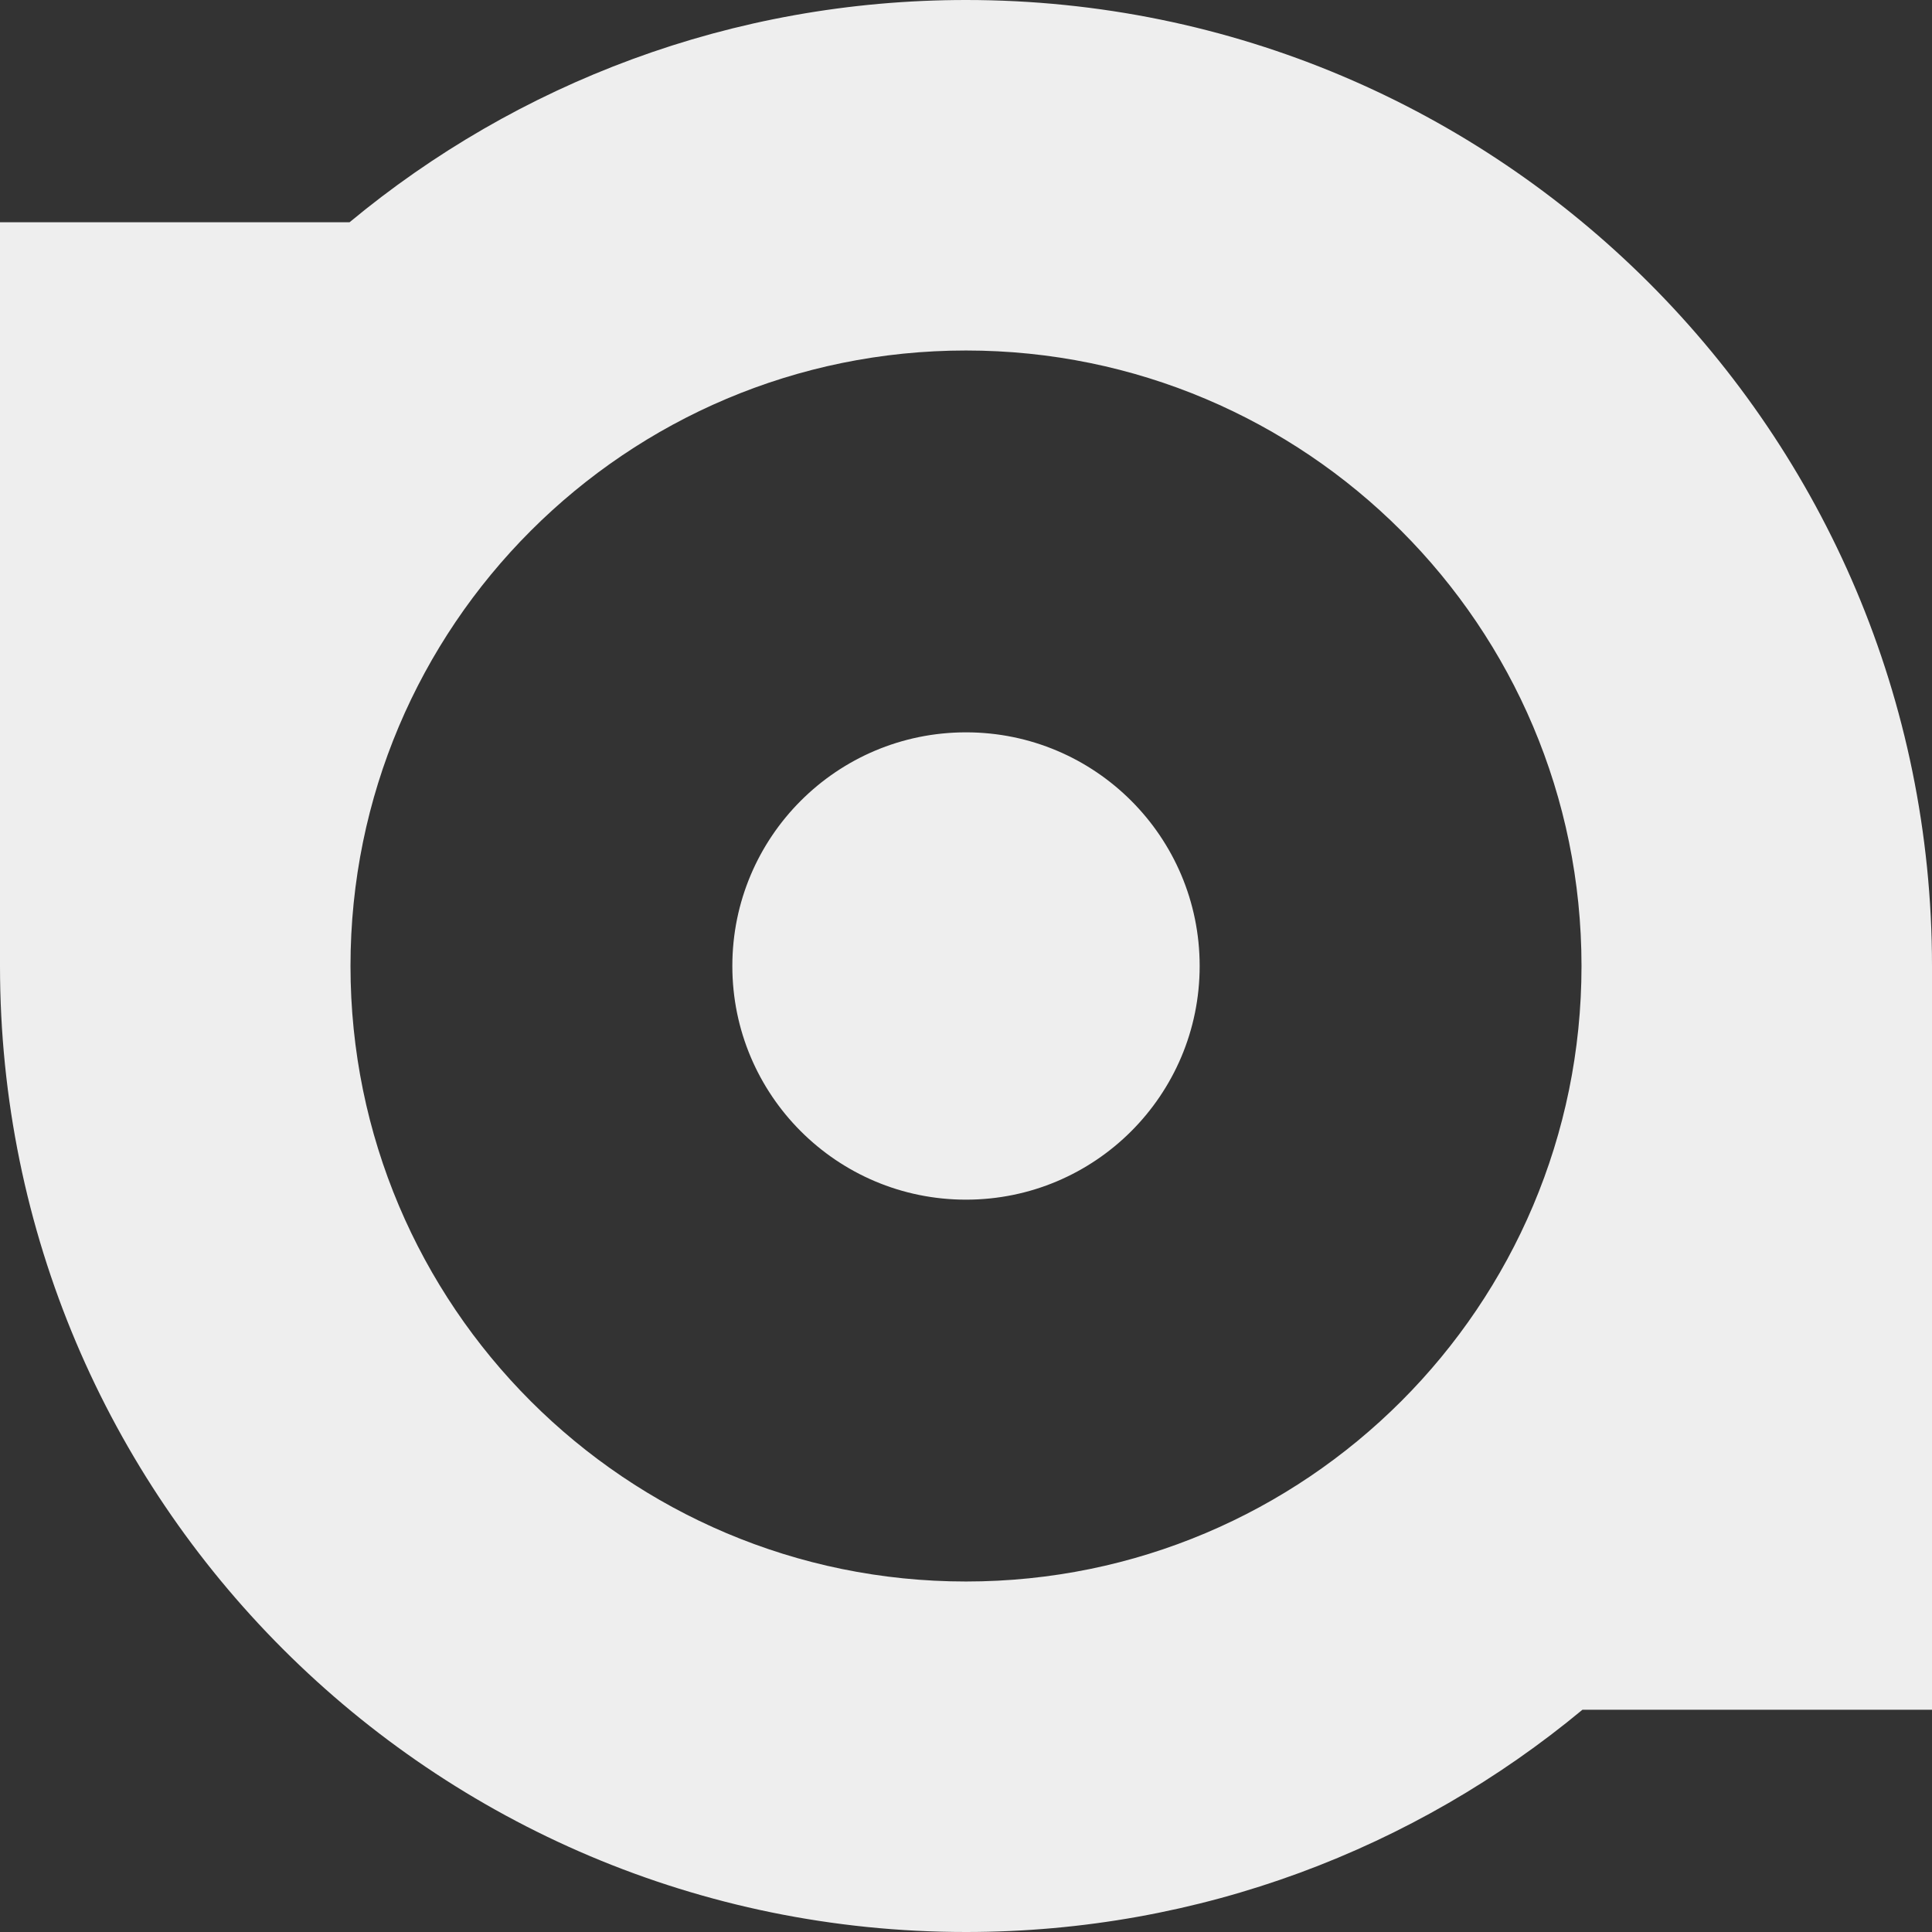 <?xml version="1.0" encoding="utf-8"?>
<!-- Generator: Adobe Illustrator 23.0.1, SVG Export Plug-In . SVG Version: 6.00 Build 0)  -->
<svg version="1.1" id="椭圆_2_1_" xmlns="http://www.w3.org/2000/svg" xmlns:xlink="http://www.w3.org/1999/xlink" x="0px"
	 y="0px" viewBox="0 0 325.44 325.44" style="enable-background:new 0 0 325.44 325.44;" xml:space="preserve">
<rect x="0" y="0" width="325.44" height="325.44" fill="#333333" stroke="none"/>
<style type="text/css">
	.st0{fill:#eee;}
</style>
<g id="椭圆_2">
	<g>
		<path class="st0" d="M162.72,123.36c-21.74,0-39.36,17.62-39.36,39.36s17.62,39.36,39.36,39.36c21.74,0,39.36-17.62,39.36-39.36
			S184.46,123.36,162.72,123.36z M162.72,0C123.24,0,87.05,14.06,58.88,37.44H0v125.28c0,89.87,72.85,162.72,162.72,162.72
			c39.48,0,75.67-14.06,103.84-37.44h58.88V162.72C325.44,72.85,252.59,0,162.72,0z M162.72,266.4
			c-57.26,0-103.68-46.42-103.68-103.68S105.46,59.04,162.72,59.04S266.4,105.46,266.4,162.72S219.98,266.4,162.72,266.4z"/>
	</g>
</g>
</svg>

